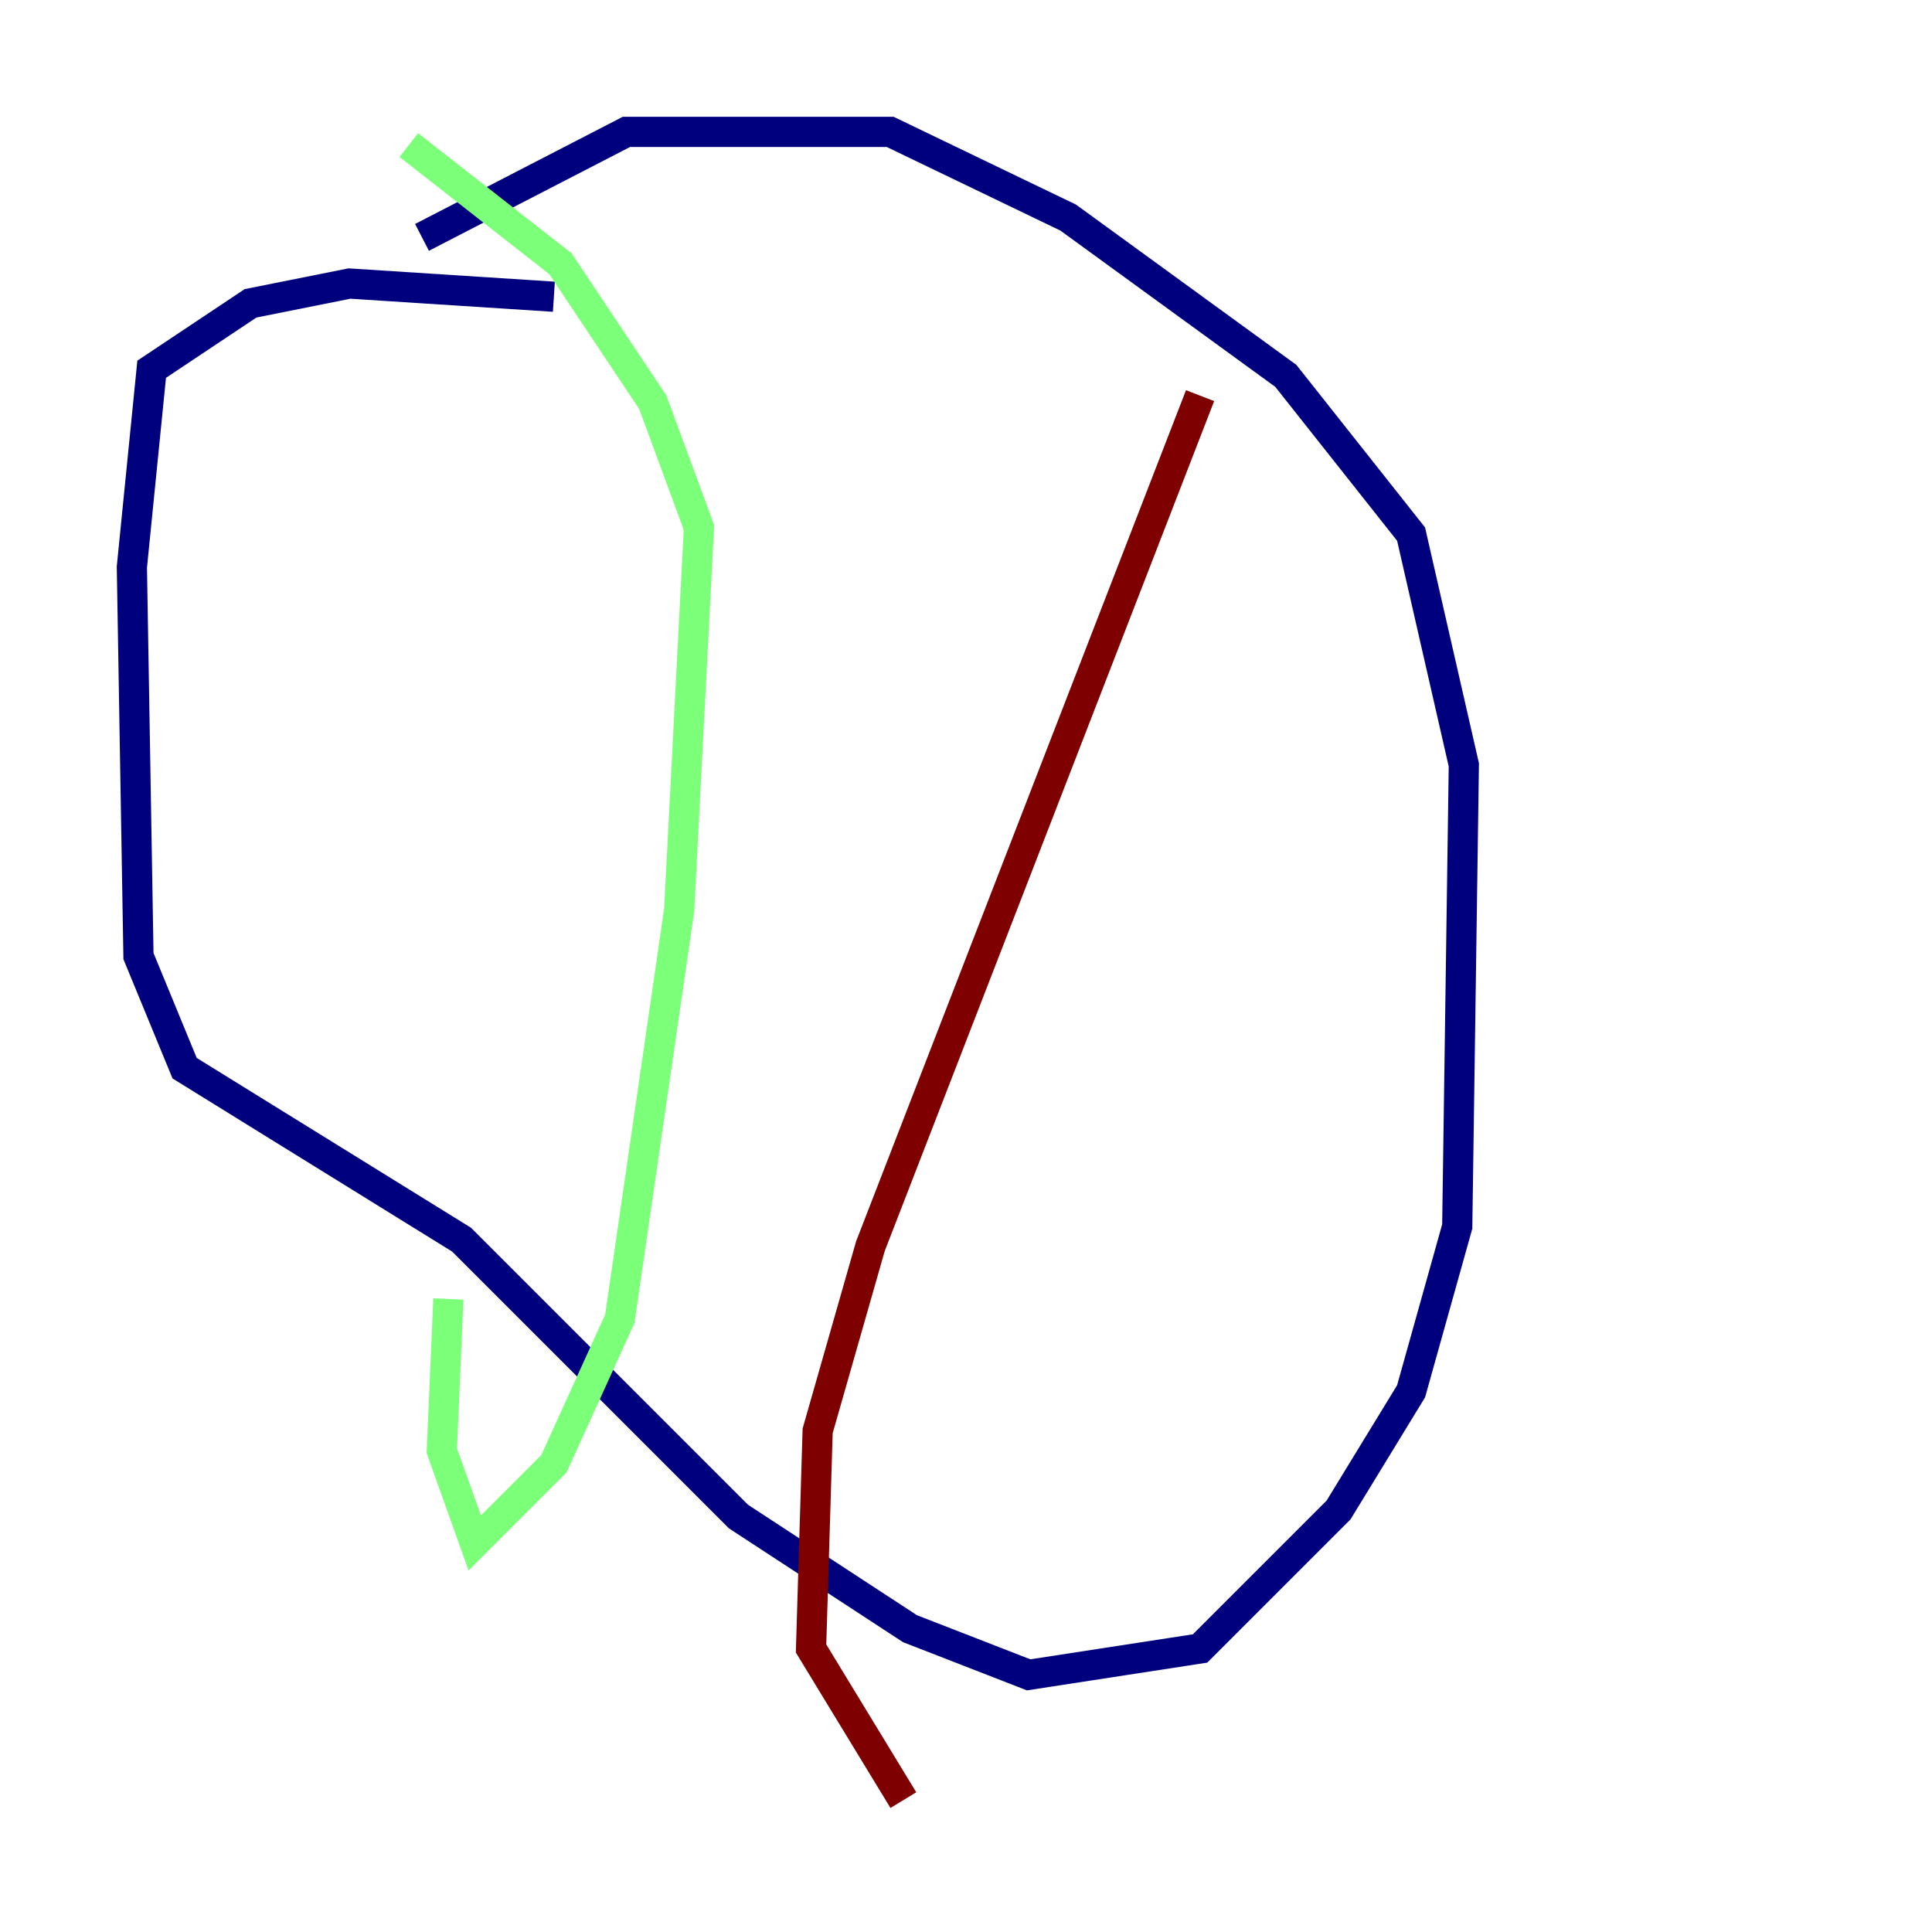 <?xml version="1.0" encoding="utf-8" ?>
<svg baseProfile="tiny" height="128" version="1.2" viewBox="0,0,128,128" width="128" xmlns="http://www.w3.org/2000/svg" xmlns:ev="http://www.w3.org/2001/xml-events" xmlns:xlink="http://www.w3.org/1999/xlink"><defs /><polyline fill="none" points="27.959,15.727 41.502,8.737 58.976,8.737 70.771,14.416 85.188,24.901 93.488,35.386 96.983,50.676 96.546,81.256 93.488,92.177 88.683,100.041 79.508,109.215 68.15,110.963 60.287,107.904 48.928,100.478 30.58,82.13 12.232,70.771 9.174,63.345 8.737,37.57 10.048,24.464 16.601,20.096 23.154,18.785 36.696,19.659" stroke="#00007f" stroke-width="2" /><polyline fill="none" points="27.085,9.611 37.133,17.474 43.249,26.648 46.307,34.949 44.997,60.287 41.065,87.372 36.696,96.983 31.454,102.225 29.27,96.109 29.706,86.061" stroke="#7cff79" stroke-width="2" /><polyline fill="none" points="79.508,26.212 57.666,82.567 54.171,94.799 53.734,109.215 59.85,119.263" stroke="#7f0000" stroke-width="2" /></svg>